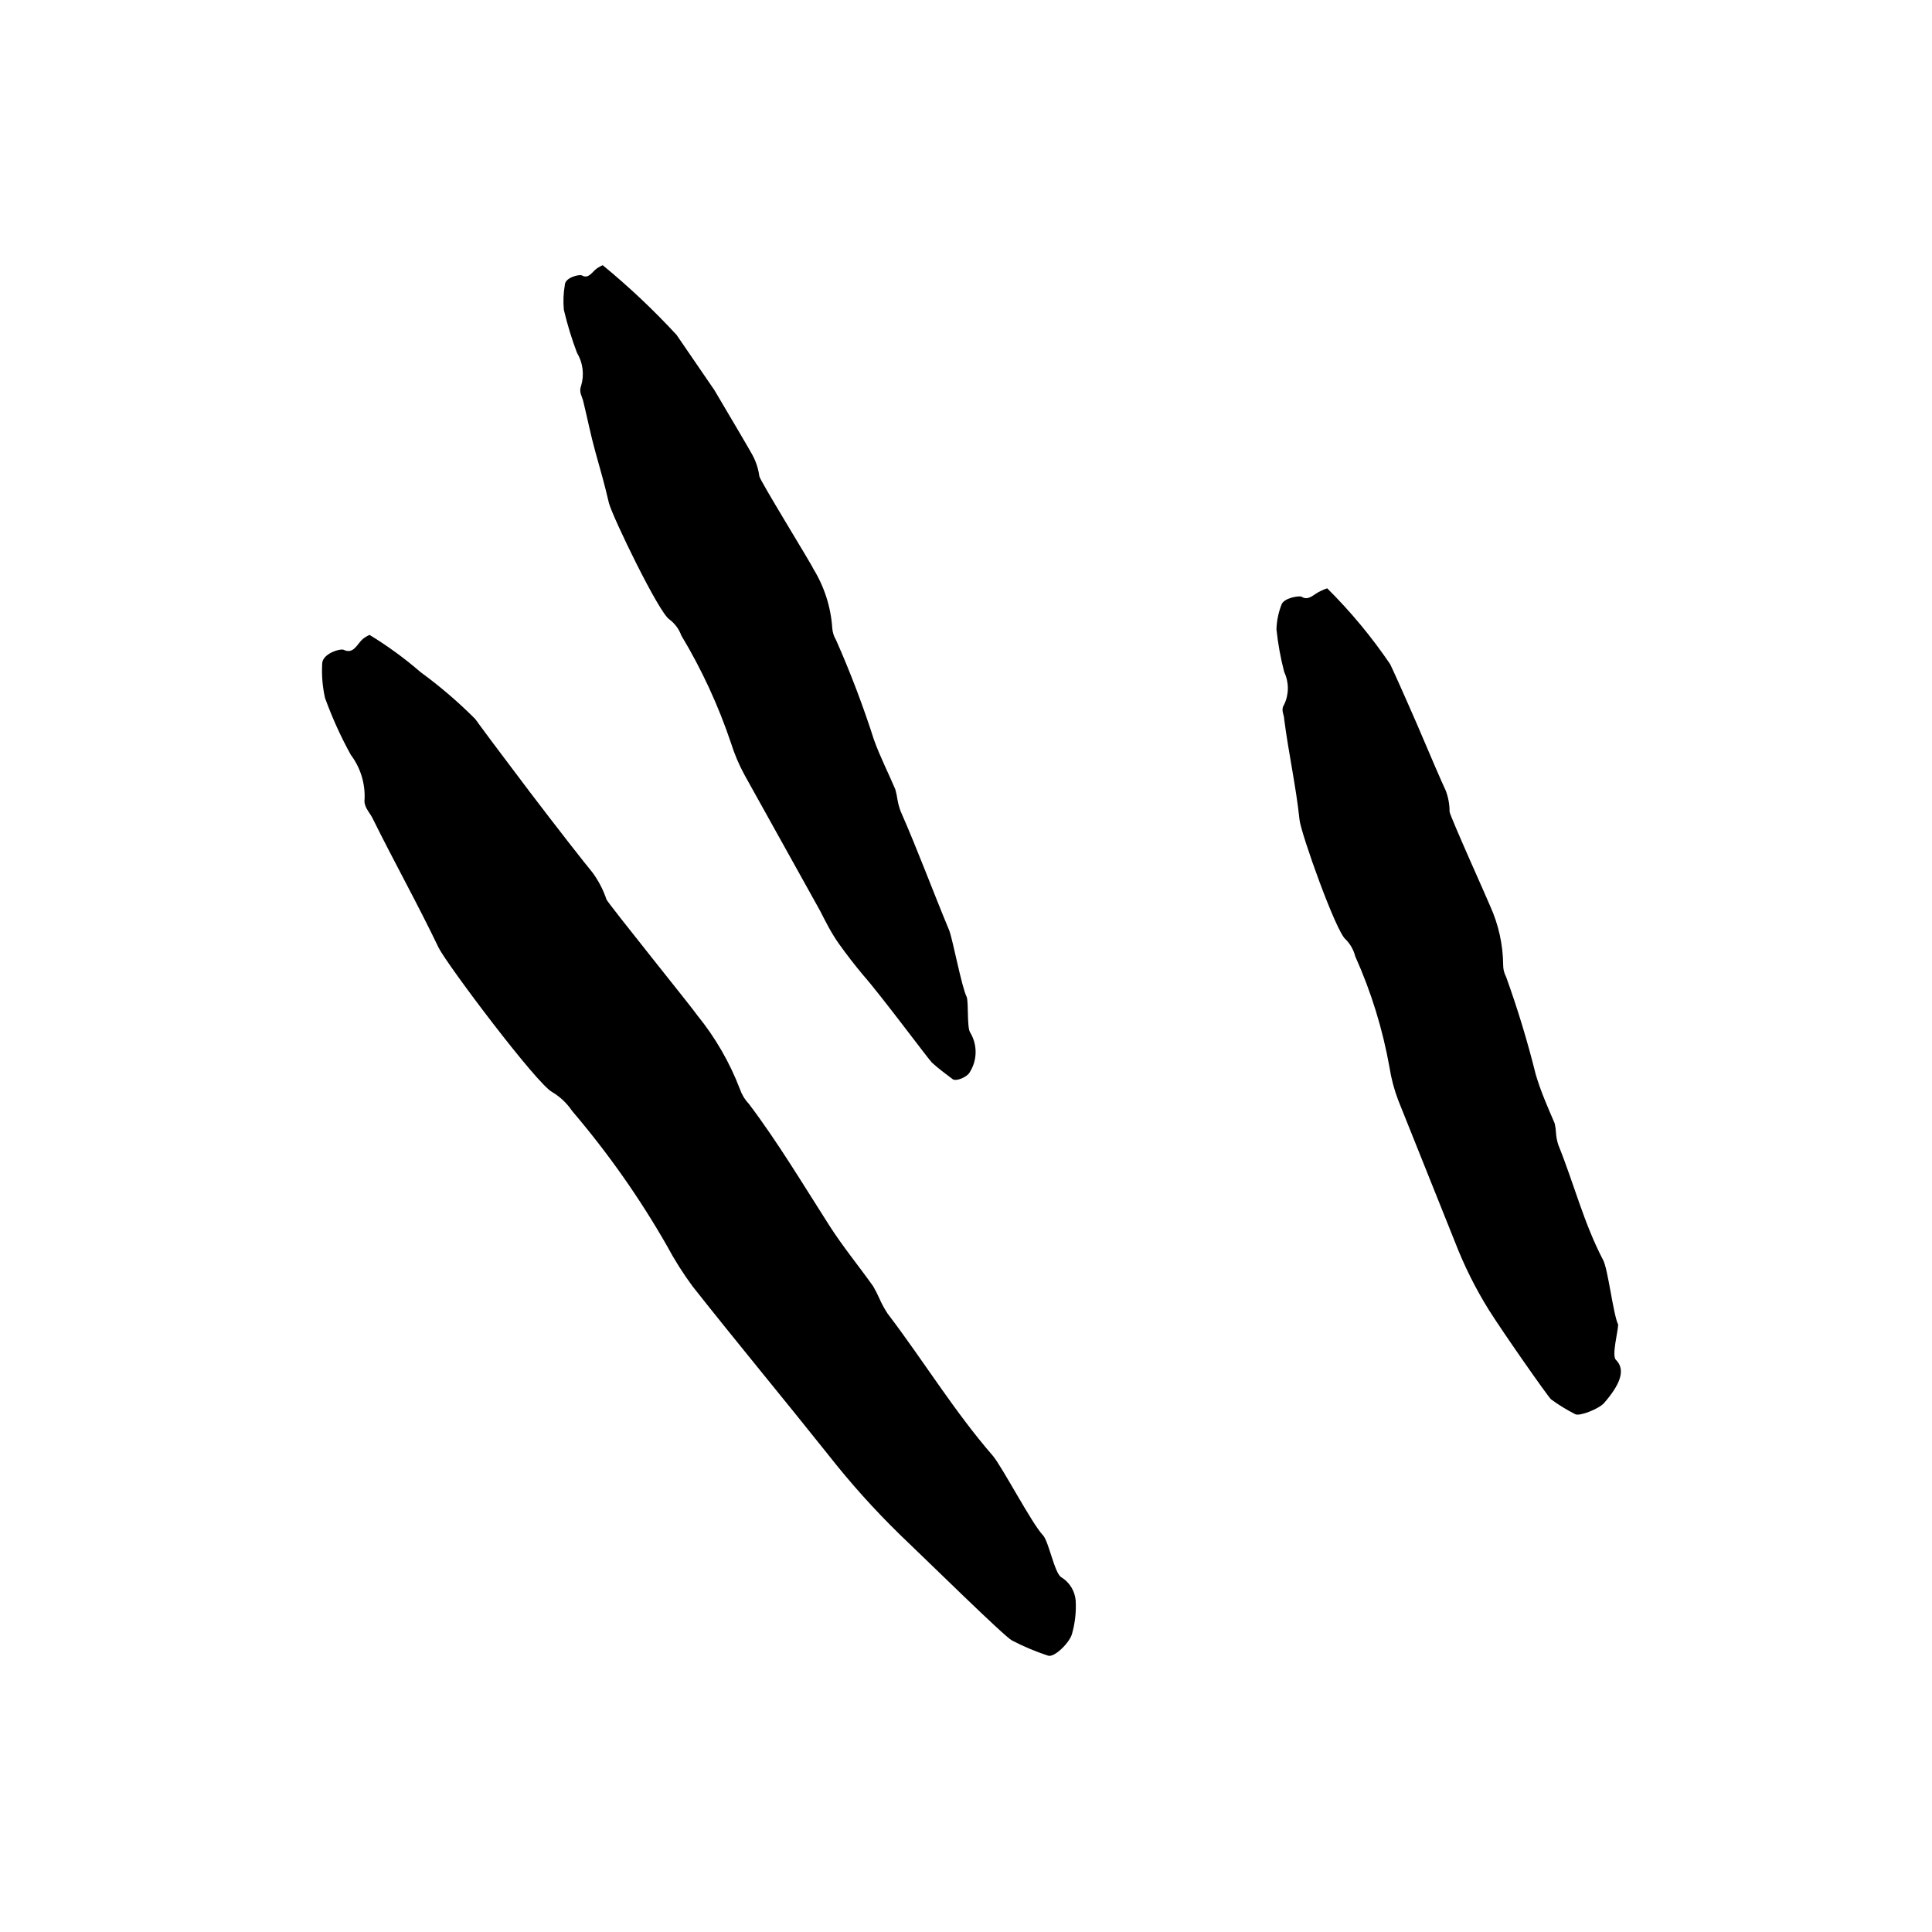 <svg width="96" height="96" viewBox="0 0 96 96" fill="none" xmlns="http://www.w3.org/2000/svg">
<path d="M52.734 78.371C53.141 78.62 53.406 79.045 53.449 79.52C53.482 80.078 53.422 80.638 53.27 81.176C53.167 81.6 52.395 82.381 52.075 82.268C51.459 82.066 50.861 81.814 50.287 81.515C49.92 81.336 46.042 77.515 44.715 76.254C43.447 75.016 42.261 73.695 41.167 72.301C38.917 69.477 36.64 66.738 34.419 63.924C33.944 63.282 33.516 62.605 33.139 61.901C31.783 59.528 30.207 57.288 28.433 55.209C28.177 54.827 27.839 54.505 27.445 54.268C26.71 53.91 22.249 47.981 21.797 47.096C20.753 44.913 19.576 42.814 18.503 40.64C18.343 40.329 18.061 40.084 18.117 39.698C18.148 38.91 17.905 38.136 17.43 37.505C16.93 36.599 16.503 35.655 16.15 34.682C16.026 34.127 15.978 33.556 16.009 32.988C16.009 32.461 16.95 32.207 17.082 32.291C17.572 32.527 17.75 31.99 18.023 31.755C18.127 31.671 18.241 31.602 18.362 31.548C19.259 32.094 20.109 32.715 20.903 33.402C21.866 34.105 22.773 34.882 23.614 35.727C23.614 35.727 23.962 36.207 24.461 36.875L26.296 39.313C27.661 41.11 29.12 42.974 29.43 43.341C29.735 43.753 29.974 44.21 30.136 44.696C30.23 44.913 34.503 50.211 34.645 50.447C35.54 51.547 36.255 52.783 36.762 54.108C36.856 54.381 37.006 54.632 37.205 54.842C38.663 56.771 39.906 58.861 41.214 60.903C41.882 61.948 42.673 62.908 43.388 63.915C43.503 64.113 43.606 64.317 43.699 64.527C43.813 64.785 43.948 65.034 44.103 65.27C45.882 67.604 47.407 70.117 49.327 72.329C49.769 72.837 51.285 75.727 51.821 76.282C52.113 76.583 52.395 78.174 52.734 78.371Z" fill="black"/>
<path d="M48.197 51.285C48.571 51.891 48.571 52.656 48.197 53.261C48.084 53.506 47.51 53.76 47.331 53.619C46.983 53.356 46.626 53.092 46.306 52.8C46.127 52.621 43.783 49.468 42.889 48.452C42.465 47.944 42.07 47.436 41.694 46.908C41.317 46.382 41.035 45.817 40.752 45.261L36.988 38.494C36.715 37.99 36.491 37.461 36.32 36.913C35.693 35.05 34.866 33.261 33.854 31.577C33.738 31.258 33.532 30.98 33.261 30.777C32.743 30.457 30.437 25.685 30.258 24.998C30.061 24.142 29.826 23.313 29.59 22.476C29.355 21.638 29.186 20.772 28.978 19.925C28.922 19.69 28.753 19.483 28.875 19.172C29.041 18.618 28.966 18.02 28.668 17.525C28.406 16.831 28.189 16.12 28.018 15.398C27.979 14.987 27.994 14.572 28.066 14.165C28.066 13.789 28.79 13.619 28.913 13.685C29.261 13.883 29.43 13.487 29.675 13.327C29.761 13.268 29.852 13.218 29.948 13.177C31.249 14.246 32.476 15.403 33.618 16.64L35.501 19.389C36.348 20.819 37.223 22.306 37.383 22.598C37.563 22.928 37.681 23.289 37.731 23.662C37.731 23.831 40.348 28.076 40.414 28.264C40.962 29.155 41.285 30.166 41.355 31.21C41.369 31.42 41.433 31.623 41.543 31.803C42.258 33.418 42.887 35.071 43.425 36.753C43.727 37.6 44.141 38.4 44.489 39.228C44.534 39.389 44.569 39.553 44.593 39.718C44.626 39.92 44.679 40.119 44.752 40.311C45.609 42.259 46.343 44.254 47.162 46.221C47.341 46.673 47.783 49.045 48.037 49.544C48.131 49.836 48.047 51.022 48.197 51.285Z" fill="black"/>
<path d="M80.292 67.567C80.809 68.076 80.48 68.829 79.699 69.723C79.445 70.005 78.485 70.391 78.268 70.269C77.851 70.056 77.451 69.811 77.073 69.535C76.885 69.356 74.673 66.193 73.976 65.083C73.314 64.018 72.753 62.893 72.301 61.723C71.36 59.379 70.419 57.017 69.478 54.673C69.277 54.147 69.132 53.601 69.045 53.045C68.706 51.141 68.134 49.285 67.341 47.52C67.261 47.2 67.095 46.907 66.861 46.673C66.381 46.297 64.649 41.422 64.574 40.744C64.395 39.05 64.028 37.422 63.812 35.746C63.812 35.502 63.623 35.285 63.812 35.003C64.053 34.493 64.053 33.903 63.812 33.393C63.63 32.695 63.501 31.984 63.426 31.266C63.44 30.854 63.523 30.447 63.67 30.062C63.774 29.695 64.612 29.582 64.687 29.657C65.035 29.873 65.289 29.506 65.628 29.365C65.731 29.312 65.838 29.268 65.948 29.233C67.108 30.385 68.155 31.646 69.073 32.998C69.073 32.998 69.261 33.384 69.506 33.939C69.751 34.495 70.07 35.2 70.391 35.944C71.021 37.422 71.68 38.965 71.831 39.266C71.963 39.605 72.03 39.966 72.028 40.33C72.028 40.509 74.005 44.895 74.052 45.036C74.465 45.953 74.683 46.947 74.692 47.953C74.69 48.154 74.739 48.351 74.833 48.528C75.409 50.123 75.902 51.747 76.311 53.393C76.555 54.222 76.903 55.012 77.252 55.822C77.288 55.979 77.31 56.14 77.317 56.302C77.331 56.5 77.368 56.696 77.43 56.885C78.193 58.767 78.701 60.782 79.652 62.598C79.896 63.012 80.16 65.328 80.405 65.817C80.405 66.137 80.075 67.361 80.292 67.567Z" fill="black"/>
</svg>
